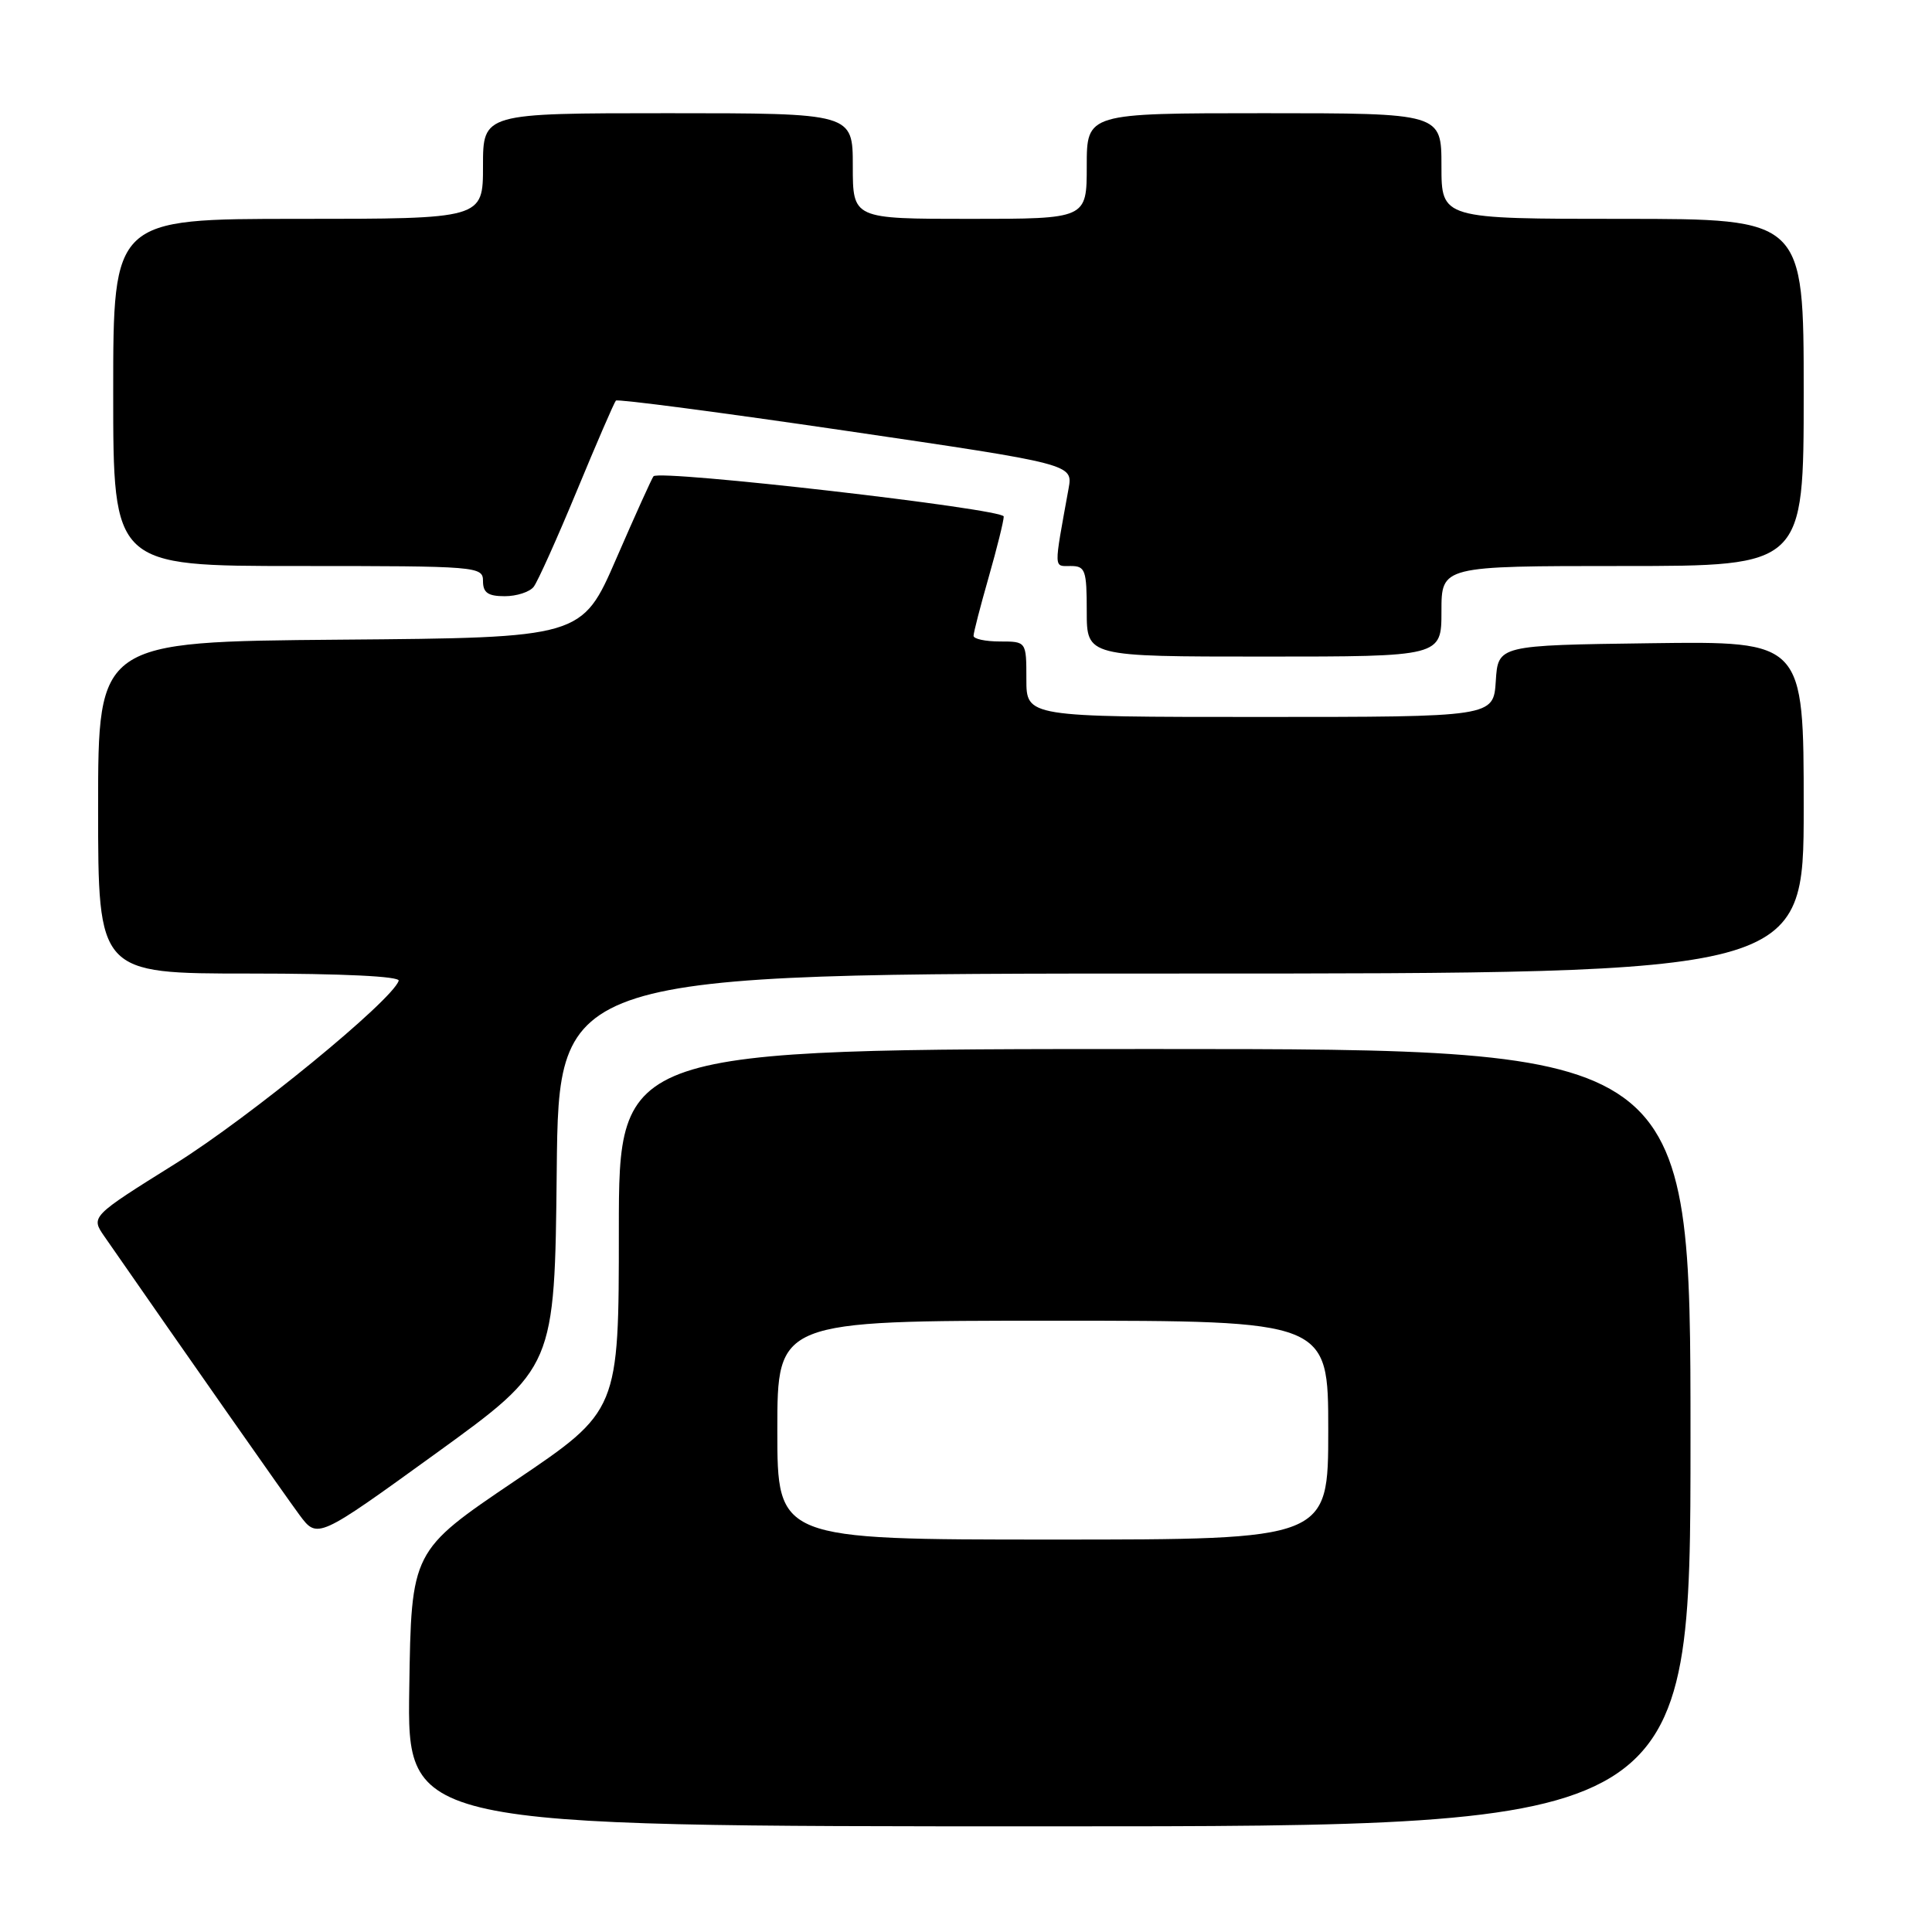 <?xml version="1.0" encoding="UTF-8" standalone="no"?>
<!DOCTYPE svg PUBLIC "-//W3C//DTD SVG 1.1//EN" "http://www.w3.org/Graphics/SVG/1.1/DTD/svg11.dtd" >
<svg xmlns="http://www.w3.org/2000/svg" xmlns:xlink="http://www.w3.org/1999/xlink" version="1.1" viewBox="0 0 256 256">
 <g >
 <path fill="currentColor"
d=" M 224.00 190.50 C 224.00 139.00 224.00 139.00 153.00 139.00 C 82.00 139.00 82.00 139.00 82.00 162.96 C 82.00 186.93 82.00 186.93 68.25 196.21 C 54.50 205.50 54.50 205.50 54.23 223.75 C 53.95 242.00 53.95 242.00 138.98 242.00 C 224.00 242.00 224.00 242.00 224.00 190.50 Z  M 73.77 155.10 C 74.03 129.00 74.03 129.00 156.52 129.00 C 239.00 129.00 239.00 129.00 239.00 106.98 C 239.00 84.96 239.00 84.96 218.75 85.23 C 198.50 85.50 198.50 85.50 198.20 90.25 C 197.89 95.00 197.89 95.00 166.95 95.00 C 136.00 95.00 136.00 95.00 136.00 90.00 C 136.00 85.00 136.00 85.00 132.50 85.00 C 130.57 85.00 129.00 84.66 129.00 84.25 C 129.00 83.83 129.90 80.35 131.00 76.50 C 132.10 72.65 133.00 69.03 133.00 68.44 C 133.00 67.43 87.43 62.19 86.59 63.11 C 86.40 63.32 84.18 68.22 81.67 74.00 C 77.11 84.50 77.11 84.50 45.06 84.76 C 13.00 85.03 13.00 85.03 13.00 107.01 C 13.00 129.00 13.00 129.00 33.08 129.00 C 45.41 129.00 53.04 129.37 52.83 129.96 C 51.90 132.63 33.12 148.01 23.26 154.18 C 12.01 161.21 12.01 161.21 13.85 163.86 C 24.68 179.47 37.76 198.14 39.67 200.72 C 42.06 203.94 42.06 203.94 57.78 192.57 C 73.50 181.19 73.50 181.19 73.77 155.10 Z  M 191.00 81.00 C 191.00 75.00 191.00 75.00 215.00 75.00 C 239.00 75.00 239.00 75.00 239.00 52.00 C 239.00 29.00 239.00 29.00 215.00 29.00 C 191.00 29.00 191.00 29.00 191.00 22.00 C 191.00 15.00 191.00 15.00 167.50 15.00 C 144.00 15.00 144.00 15.00 144.00 22.00 C 144.00 29.00 144.00 29.00 128.50 29.00 C 113.00 29.00 113.00 29.00 113.00 22.00 C 113.00 15.00 113.00 15.00 88.50 15.00 C 64.00 15.00 64.00 15.00 64.00 22.00 C 64.00 29.00 64.00 29.00 39.50 29.00 C 15.00 29.00 15.00 29.00 15.00 52.00 C 15.00 75.00 15.00 75.00 39.50 75.00 C 63.33 75.00 64.00 75.05 64.00 77.00 C 64.00 78.54 64.67 79.00 66.88 79.00 C 68.46 79.00 70.19 78.44 70.72 77.75 C 71.25 77.06 73.83 71.33 76.45 65.00 C 79.07 58.67 81.39 53.31 81.61 53.08 C 81.83 52.85 95.54 54.65 112.09 57.08 C 142.18 61.50 142.18 61.50 141.59 64.75 C 139.61 75.67 139.59 75.00 141.87 75.00 C 143.81 75.00 144.00 75.54 144.00 81.00 C 144.00 87.00 144.00 87.00 167.50 87.00 C 191.00 87.00 191.00 87.00 191.00 81.00 Z  M 103.00 189.50 C 103.00 175.00 103.00 175.00 139.50 175.00 C 176.00 175.00 176.00 175.00 176.00 189.50 C 176.00 204.00 176.00 204.00 139.50 204.00 C 103.00 204.00 103.00 204.00 103.00 189.50 Z "/>
</g>
</svg>